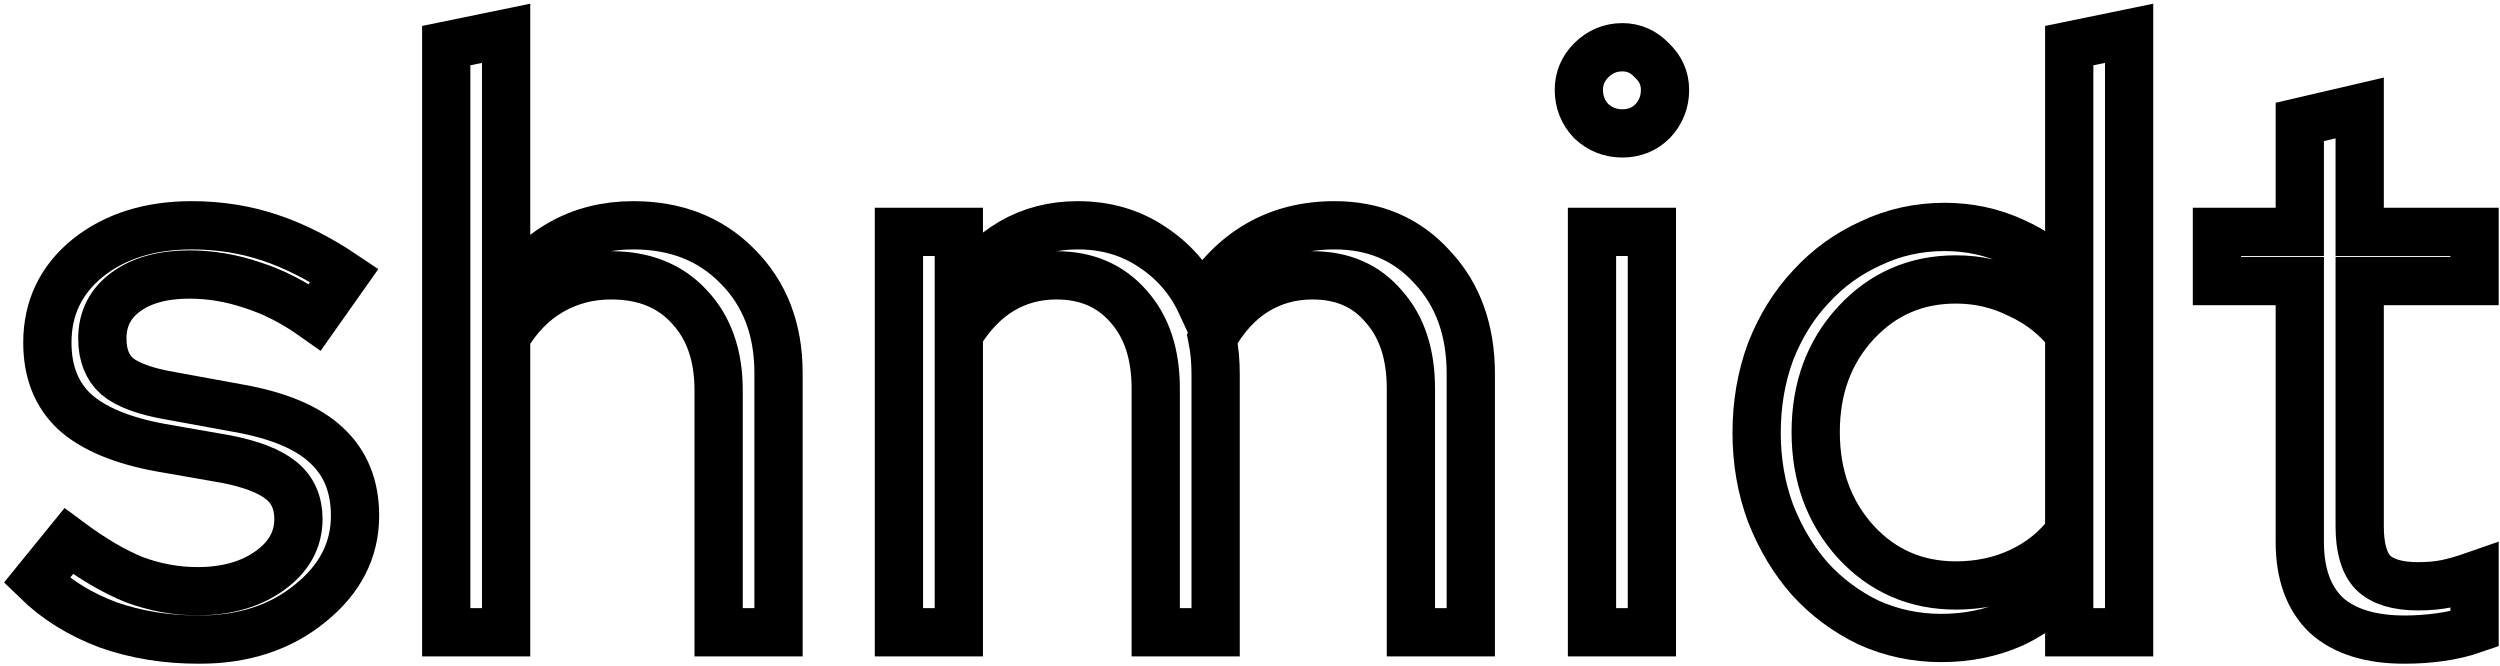 <svg width="518" height="138" viewBox="0 0 518 138" fill="none" xmlns="http://www.w3.org/2000/svg">
<g id="shmidt">
<mask id="path-1-outside-1_2_2" maskUnits="userSpaceOnUse" x="0.604" y="-0.1" width="518" height="138" fill="black">
<rect fill="white" x="0.604" y="-0.1" width="518" height="138"/>
<path d="M7.604 120.29L14.234 112.13C19.107 115.757 23.64 118.42 27.834 120.12C32.14 121.707 36.504 122.5 40.924 122.5C46.93 122.5 51.917 121.083 55.884 118.25C59.85 115.417 61.834 111.847 61.834 107.54C61.834 104.14 60.644 101.477 58.264 99.55C55.884 97.623 52.087 96.15 46.874 95.13L33.274 92.75C25.227 91.277 19.277 88.783 15.424 85.27C11.684 81.757 9.814 76.997 9.814 70.99C9.814 63.85 12.59 58.013 18.144 53.48C23.81 48.947 31.007 46.68 39.734 46.68C45.4 46.68 50.784 47.53 55.884 49.23C60.984 50.93 66.14 53.537 71.354 57.05L65.234 65.72C60.927 62.66 56.62 60.45 52.314 59.09C48.007 57.617 43.644 56.88 39.224 56.88C33.784 56.88 29.42 58.07 26.134 60.45C22.847 62.83 21.204 66.06 21.204 70.14C21.204 73.54 22.224 76.147 24.264 77.96C26.417 79.773 30.157 81.133 35.484 82.04L49.424 84.59C57.697 86.063 63.76 88.613 67.614 92.24C71.58 95.867 73.564 100.74 73.564 106.86C73.564 114 70.447 120.063 64.214 125.05C58.094 130.037 50.444 132.53 41.264 132.53C34.464 132.53 28.174 131.51 22.394 129.47C16.614 127.317 11.684 124.257 7.604 120.29Z"/>
<path d="M92.459 131V9.45L104.869 6.9V61.47C108.042 56.597 111.839 52.913 116.259 50.42C120.679 47.927 125.666 46.68 131.219 46.68C140.059 46.68 147.256 49.513 152.809 55.18C158.476 60.847 161.309 68.213 161.309 77.28V131H148.899V80.85C148.899 73.597 146.859 67.817 142.779 63.51C138.812 59.203 133.429 57.05 126.629 57.05C122.096 57.05 117.959 58.127 114.219 60.28C110.479 62.433 107.362 65.607 104.869 69.8V131H92.459Z"/>
<path d="M186.258 131V48.04H198.668V60.96C201.841 56.2 205.468 52.63 209.548 50.25C213.628 47.87 218.218 46.68 223.318 46.68C229.098 46.68 234.198 48.153 238.618 51.1C243.151 54.047 246.551 57.957 248.818 62.83C251.991 57.503 255.901 53.48 260.548 50.76C265.195 48.04 270.521 46.68 276.528 46.68C284.801 46.68 291.544 49.57 296.758 55.35C302.084 61.017 304.748 68.383 304.748 77.45V131H292.338V80.51C292.338 73.37 290.468 67.703 286.728 63.51C283.101 59.203 278.171 57.05 271.938 57.05C267.631 57.05 263.721 58.127 260.208 60.28C256.695 62.433 253.691 65.72 251.198 70.14C251.424 71.273 251.595 72.463 251.708 73.71C251.821 74.957 251.878 76.203 251.878 77.45V131H239.468V80.51C239.468 73.37 237.598 67.703 233.858 63.51C230.118 59.203 225.131 57.05 218.898 57.05C214.705 57.05 210.908 58.07 207.508 60.11C204.108 62.15 201.161 65.21 198.668 69.29V131H186.258Z"/>
<path d="M336.151 27.64C333.658 27.64 331.505 26.79 329.691 25.09C327.991 23.277 327.141 21.123 327.141 18.63C327.141 16.25 327.991 14.21 329.691 12.51C331.505 10.697 333.658 9.79 336.151 9.79C338.531 9.79 340.571 10.697 342.271 12.51C344.085 14.21 344.991 16.25 344.991 18.63C344.991 21.123 344.141 23.277 342.441 25.09C340.741 26.79 338.645 27.64 336.151 27.64ZM342.271 48.04V131H329.861V48.04H342.271Z"/>
<path d="M428.743 131V119.95C425.57 123.917 421.716 126.977 417.183 129.13C412.65 131.17 407.663 132.19 402.223 132.19C396.896 132.19 391.853 131.113 387.093 128.96C382.446 126.693 378.423 123.69 375.023 119.95C371.623 116.097 368.903 111.563 366.863 106.35C364.936 101.137 363.973 95.583 363.973 89.69C363.973 83.683 364.936 78.073 366.863 72.86C368.903 67.647 371.68 63.17 375.193 59.43C378.706 55.577 382.843 52.573 387.603 50.42C392.363 48.153 397.463 47.02 402.903 47.02C408.003 47.02 412.763 48.04 417.183 50.08C421.603 52.007 425.456 54.84 428.743 58.58V9.45L441.153 6.9V131H428.743ZM376.213 89.52C376.213 98.587 378.99 106.18 384.543 112.3C390.096 118.307 397.01 121.31 405.283 121.31C410.156 121.31 414.633 120.347 418.713 118.42C422.793 116.493 426.136 113.773 428.743 110.26V69.12C426.023 65.607 422.566 62.887 418.373 60.96C414.293 58.92 409.93 57.9 405.283 57.9C397.01 57.9 390.096 60.903 384.543 66.91C378.99 72.917 376.213 80.453 376.213 89.52Z"/>
<path d="M476.518 112.3V58.24H459.348V48.04H476.518V25.26L488.928 22.37V48.04H512.728V58.24H488.928V109.07C488.928 113.49 489.835 116.663 491.648 118.59C493.575 120.517 496.692 121.48 500.998 121.48C503.152 121.48 505.078 121.31 506.778 120.97C508.478 120.63 510.462 120.063 512.728 119.27V130.32C510.462 131.113 508.082 131.68 505.588 132.02C503.095 132.36 500.658 132.53 498.278 132.53C491.138 132.53 485.698 130.83 481.958 127.43C478.332 123.917 476.518 118.873 476.518 112.3Z"/>
</mask>
<path d="M7.604 120.29L14.234 112.13C19.107 115.757 23.64 118.42 27.834 120.12C32.14 121.707 36.504 122.5 40.924 122.5C46.93 122.5 51.917 121.083 55.884 118.25C59.85 115.417 61.834 111.847 61.834 107.54C61.834 104.14 60.644 101.477 58.264 99.55C55.884 97.623 52.087 96.15 46.874 95.13L33.274 92.75C25.227 91.277 19.277 88.783 15.424 85.27C11.684 81.757 9.814 76.997 9.814 70.99C9.814 63.85 12.59 58.013 18.144 53.48C23.81 48.947 31.007 46.68 39.734 46.68C45.4 46.68 50.784 47.53 55.884 49.23C60.984 50.93 66.14 53.537 71.354 57.05L65.234 65.72C60.927 62.66 56.62 60.45 52.314 59.09C48.007 57.617 43.644 56.88 39.224 56.88C33.784 56.88 29.42 58.07 26.134 60.45C22.847 62.83 21.204 66.06 21.204 70.14C21.204 73.54 22.224 76.147 24.264 77.96C26.417 79.773 30.157 81.133 35.484 82.04L49.424 84.59C57.697 86.063 63.76 88.613 67.614 92.24C71.58 95.867 73.564 100.74 73.564 106.86C73.564 114 70.447 120.063 64.214 125.05C58.094 130.037 50.444 132.53 41.264 132.53C34.464 132.53 28.174 131.51 22.394 129.47C16.614 127.317 11.684 124.257 7.604 120.29Z" stroke="black" stroke-width="10" mask="url(#path-1-outside-1_2_2)"/>
<path d="M92.459 131V9.45L104.869 6.9V61.47C108.042 56.597 111.839 52.913 116.259 50.42C120.679 47.927 125.666 46.68 131.219 46.68C140.059 46.68 147.256 49.513 152.809 55.18C158.476 60.847 161.309 68.213 161.309 77.28V131H148.899V80.85C148.899 73.597 146.859 67.817 142.779 63.51C138.812 59.203 133.429 57.05 126.629 57.05C122.096 57.05 117.959 58.127 114.219 60.28C110.479 62.433 107.362 65.607 104.869 69.8V131H92.459Z" stroke="black" stroke-width="10" mask="url(#path-1-outside-1_2_2)"/>
<path d="M186.258 131V48.04H198.668V60.96C201.841 56.2 205.468 52.63 209.548 50.25C213.628 47.87 218.218 46.68 223.318 46.68C229.098 46.68 234.198 48.153 238.618 51.1C243.151 54.047 246.551 57.957 248.818 62.83C251.991 57.503 255.901 53.48 260.548 50.76C265.195 48.04 270.521 46.68 276.528 46.68C284.801 46.68 291.544 49.57 296.758 55.35C302.084 61.017 304.748 68.383 304.748 77.45V131H292.338V80.51C292.338 73.37 290.468 67.703 286.728 63.51C283.101 59.203 278.171 57.05 271.938 57.05C267.631 57.05 263.721 58.127 260.208 60.28C256.695 62.433 253.691 65.72 251.198 70.14C251.424 71.273 251.595 72.463 251.708 73.71C251.821 74.957 251.878 76.203 251.878 77.45V131H239.468V80.51C239.468 73.37 237.598 67.703 233.858 63.51C230.118 59.203 225.131 57.05 218.898 57.05C214.705 57.05 210.908 58.07 207.508 60.11C204.108 62.15 201.161 65.21 198.668 69.29V131H186.258Z" stroke="black" stroke-width="10" mask="url(#path-1-outside-1_2_2)"/>
<path d="M336.151 27.64C333.658 27.64 331.505 26.79 329.691 25.09C327.991 23.277 327.141 21.123 327.141 18.63C327.141 16.25 327.991 14.21 329.691 12.51C331.505 10.697 333.658 9.79 336.151 9.79C338.531 9.79 340.571 10.697 342.271 12.51C344.085 14.21 344.991 16.25 344.991 18.63C344.991 21.123 344.141 23.277 342.441 25.09C340.741 26.79 338.645 27.64 336.151 27.64ZM342.271 48.04V131H329.861V48.04H342.271Z" stroke="black" stroke-width="10" mask="url(#path-1-outside-1_2_2)"/>
<path d="M428.743 131V119.95C425.57 123.917 421.716 126.977 417.183 129.13C412.65 131.17 407.663 132.19 402.223 132.19C396.896 132.19 391.853 131.113 387.093 128.96C382.446 126.693 378.423 123.69 375.023 119.95C371.623 116.097 368.903 111.563 366.863 106.35C364.936 101.137 363.973 95.583 363.973 89.69C363.973 83.683 364.936 78.073 366.863 72.86C368.903 67.647 371.68 63.17 375.193 59.43C378.706 55.577 382.843 52.573 387.603 50.42C392.363 48.153 397.463 47.02 402.903 47.02C408.003 47.02 412.763 48.04 417.183 50.08C421.603 52.007 425.456 54.84 428.743 58.58V9.45L441.153 6.9V131H428.743ZM376.213 89.52C376.213 98.587 378.99 106.18 384.543 112.3C390.096 118.307 397.01 121.31 405.283 121.31C410.156 121.31 414.633 120.347 418.713 118.42C422.793 116.493 426.136 113.773 428.743 110.26V69.12C426.023 65.607 422.566 62.887 418.373 60.96C414.293 58.92 409.93 57.9 405.283 57.9C397.01 57.9 390.096 60.903 384.543 66.91C378.99 72.917 376.213 80.453 376.213 89.52Z" stroke="black" stroke-width="10" mask="url(#path-1-outside-1_2_2)"/>
<path d="M476.518 112.3V58.24H459.348V48.04H476.518V25.26L488.928 22.37V48.04H512.728V58.24H488.928V109.07C488.928 113.49 489.835 116.663 491.648 118.59C493.575 120.517 496.692 121.48 500.998 121.48C503.152 121.48 505.078 121.31 506.778 120.97C508.478 120.63 510.462 120.063 512.728 119.27V130.32C510.462 131.113 508.082 131.68 505.588 132.02C503.095 132.36 500.658 132.53 498.278 132.53C491.138 132.53 485.698 130.83 481.958 127.43C478.332 123.917 476.518 118.873 476.518 112.3Z" stroke="black" stroke-width="10" mask="url(#path-1-outside-1_2_2)"/>
</g>
</svg>
